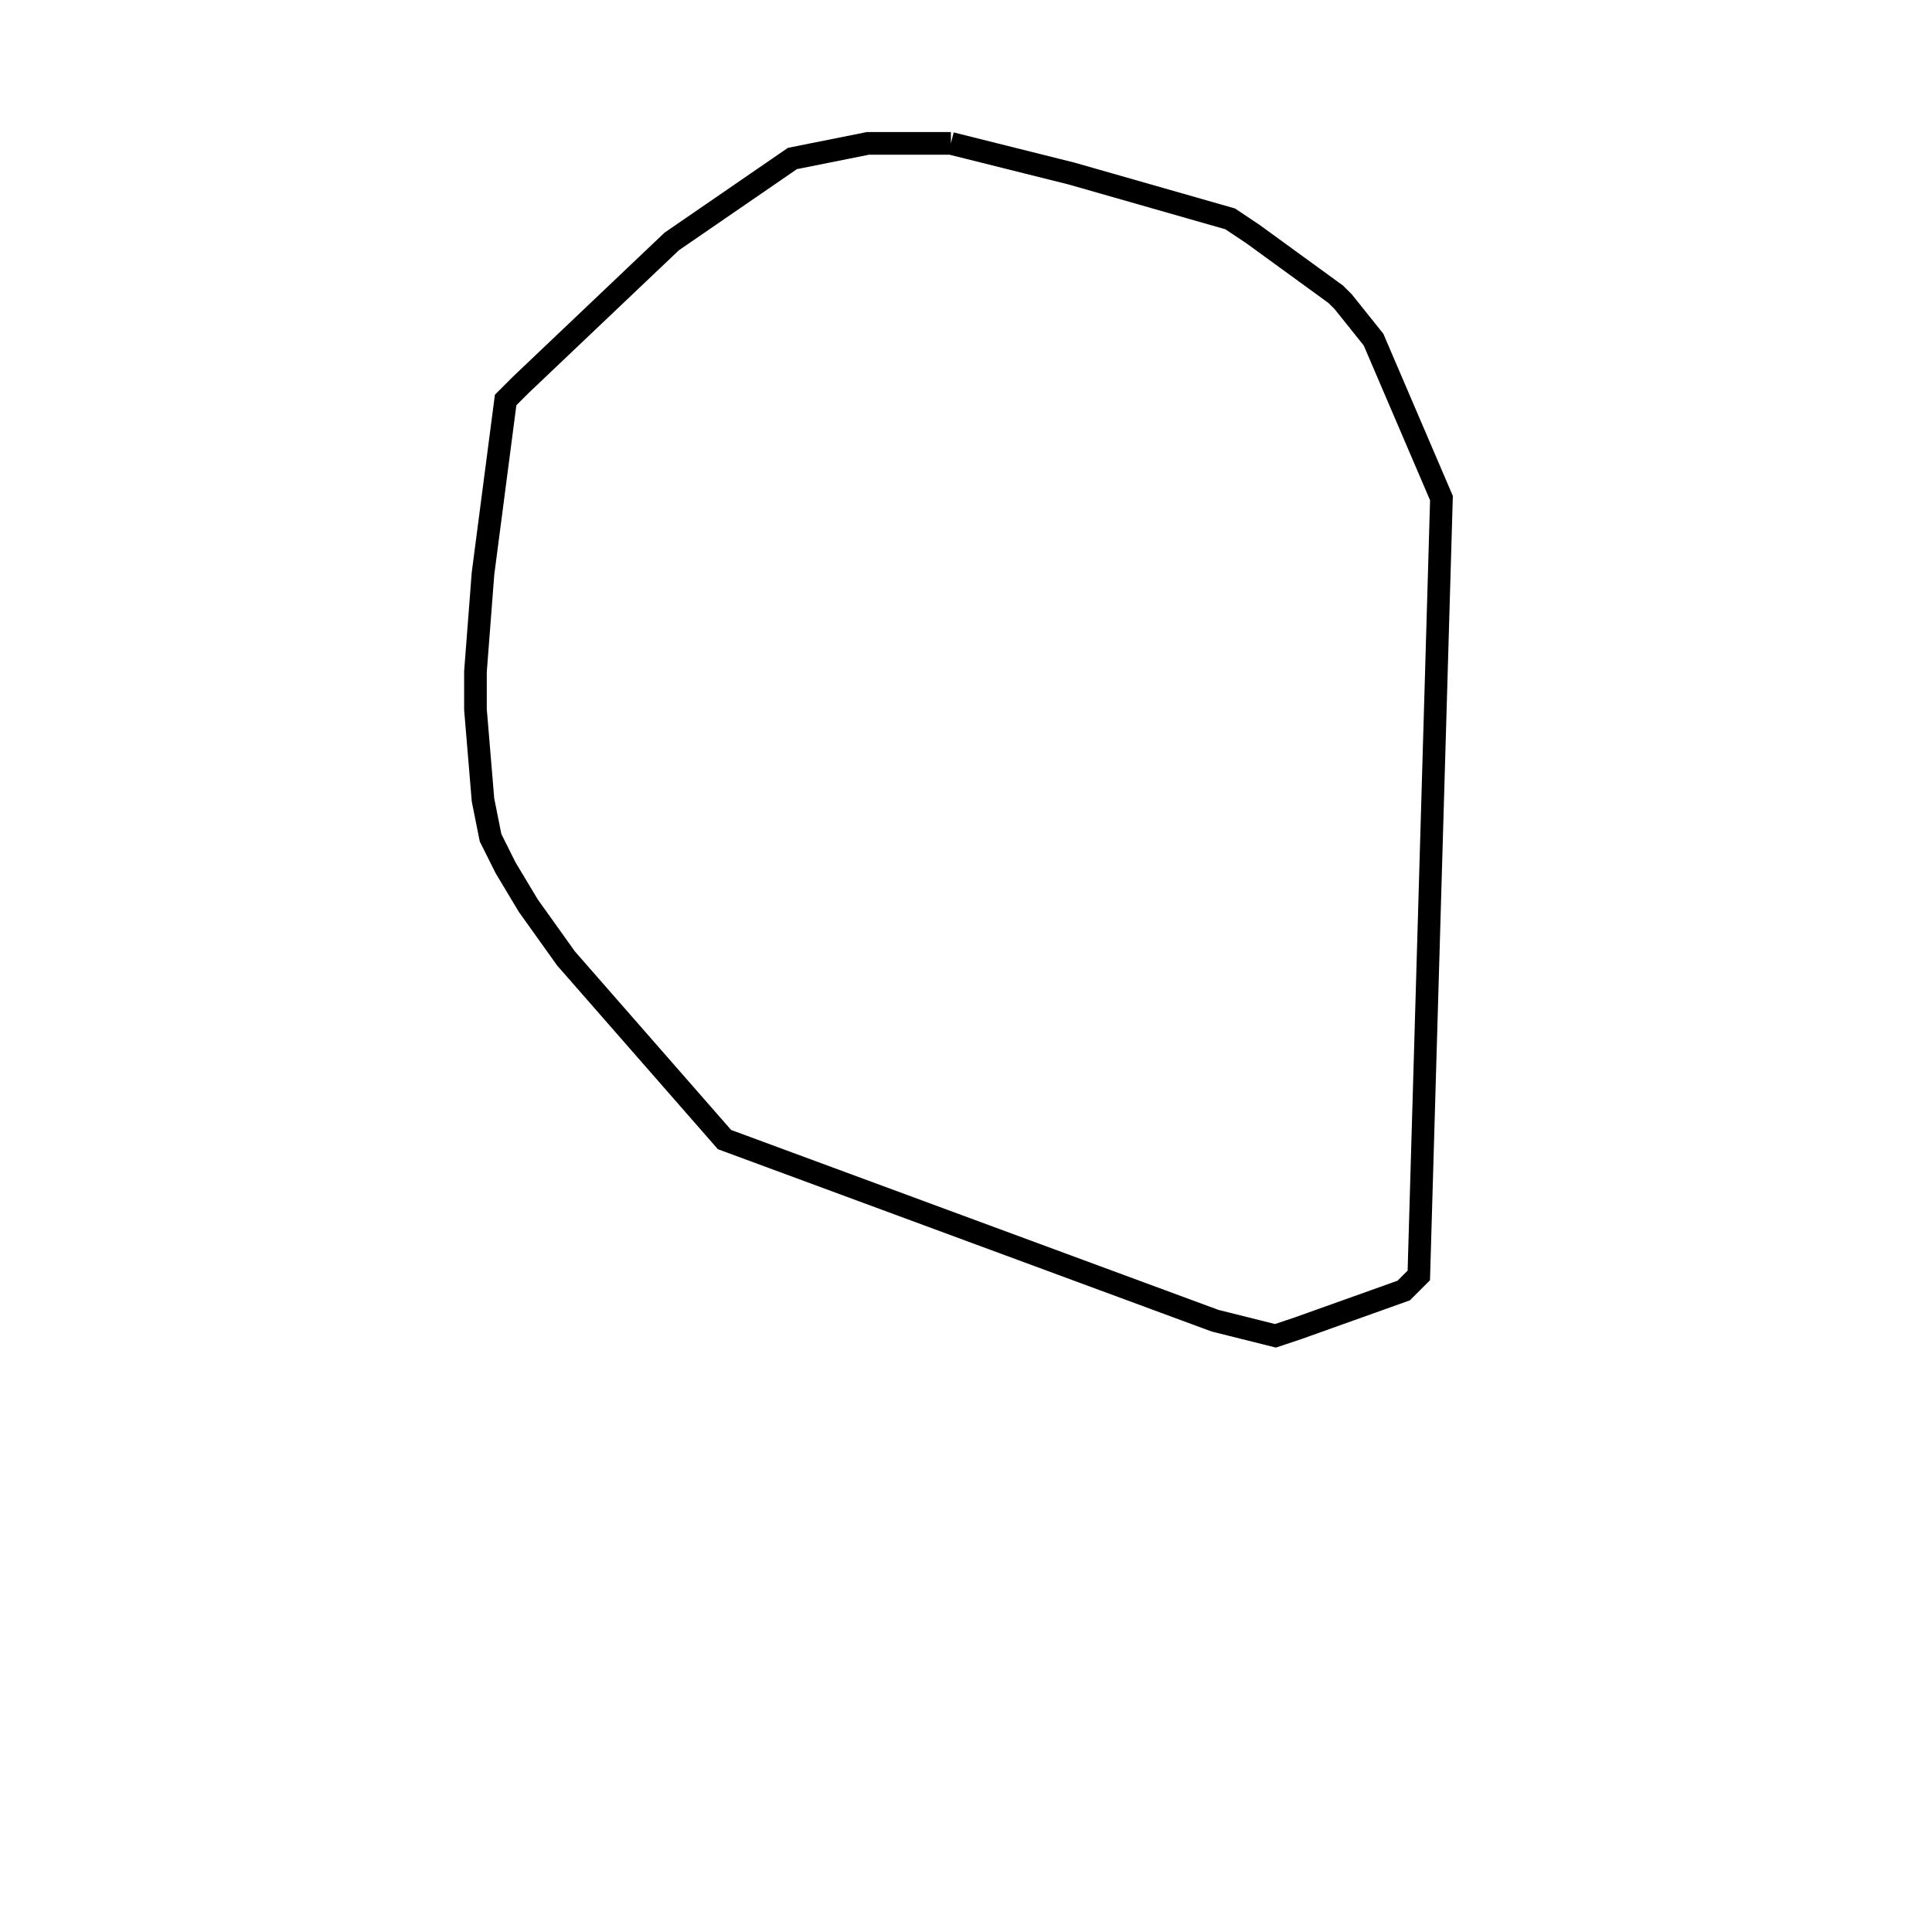 <svg width="256" height="256" xmlns="http://www.w3.org/2000/svg" fill-opacity="0" stroke="black" stroke-width="3" ><path d="M126 19 142 23 163 29 166 31 177 39 178 40 182 45 191 66 188 169 186 171 172 176 169 177 161 175 96 151 75 127 70 120 67 115 65 111 64 106 63 94 63 89 64 76 67 53 69 51 89 32 105 21 115 19 126 19 "/></svg>